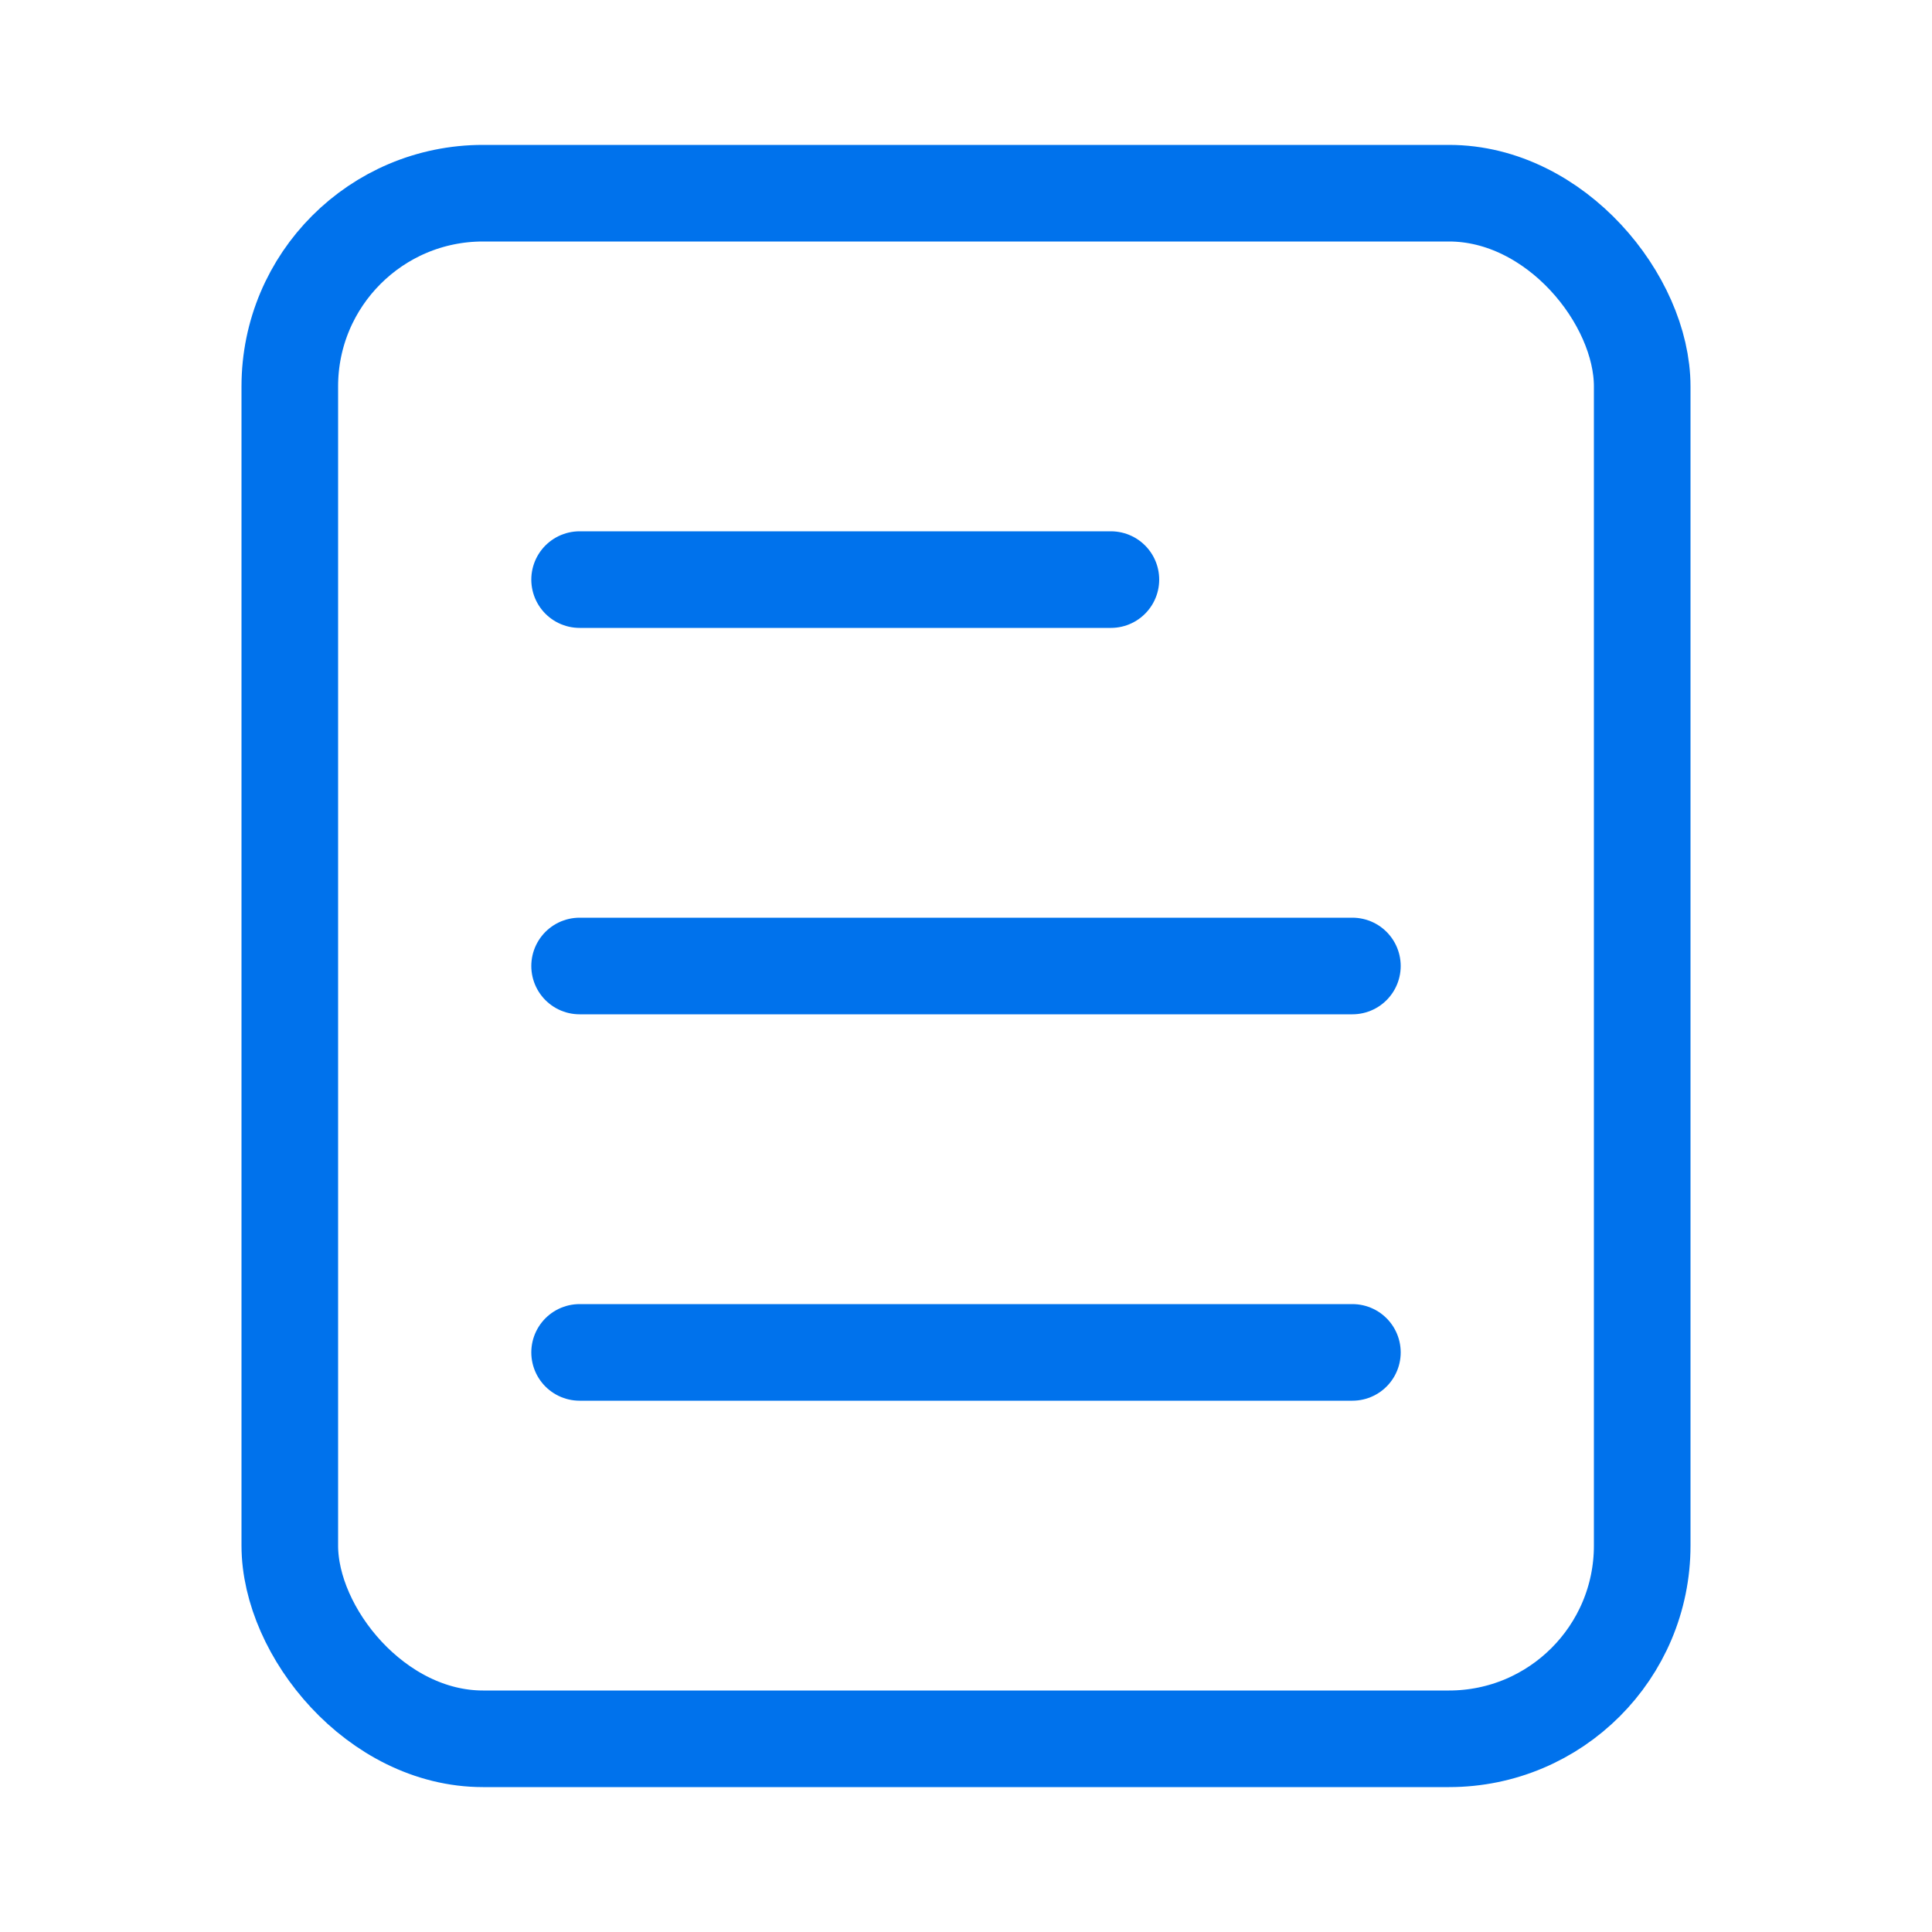 <svg width="20" height="20" viewBox="0 0 20 20" fill="none" xmlns="http://www.w3.org/2000/svg">
<rect x="3" y="2" width="14" height="16" rx="2" stroke="#0072EC"/>
<path d="M6 6H11.5" stroke="#0072EC" stroke-linecap="round"/>
<path d="M6 10H14" stroke="#0072EC" stroke-linecap="round"/>
<path d="M6 14H14" stroke="#0072EC" stroke-linecap="round"/>
</svg>
